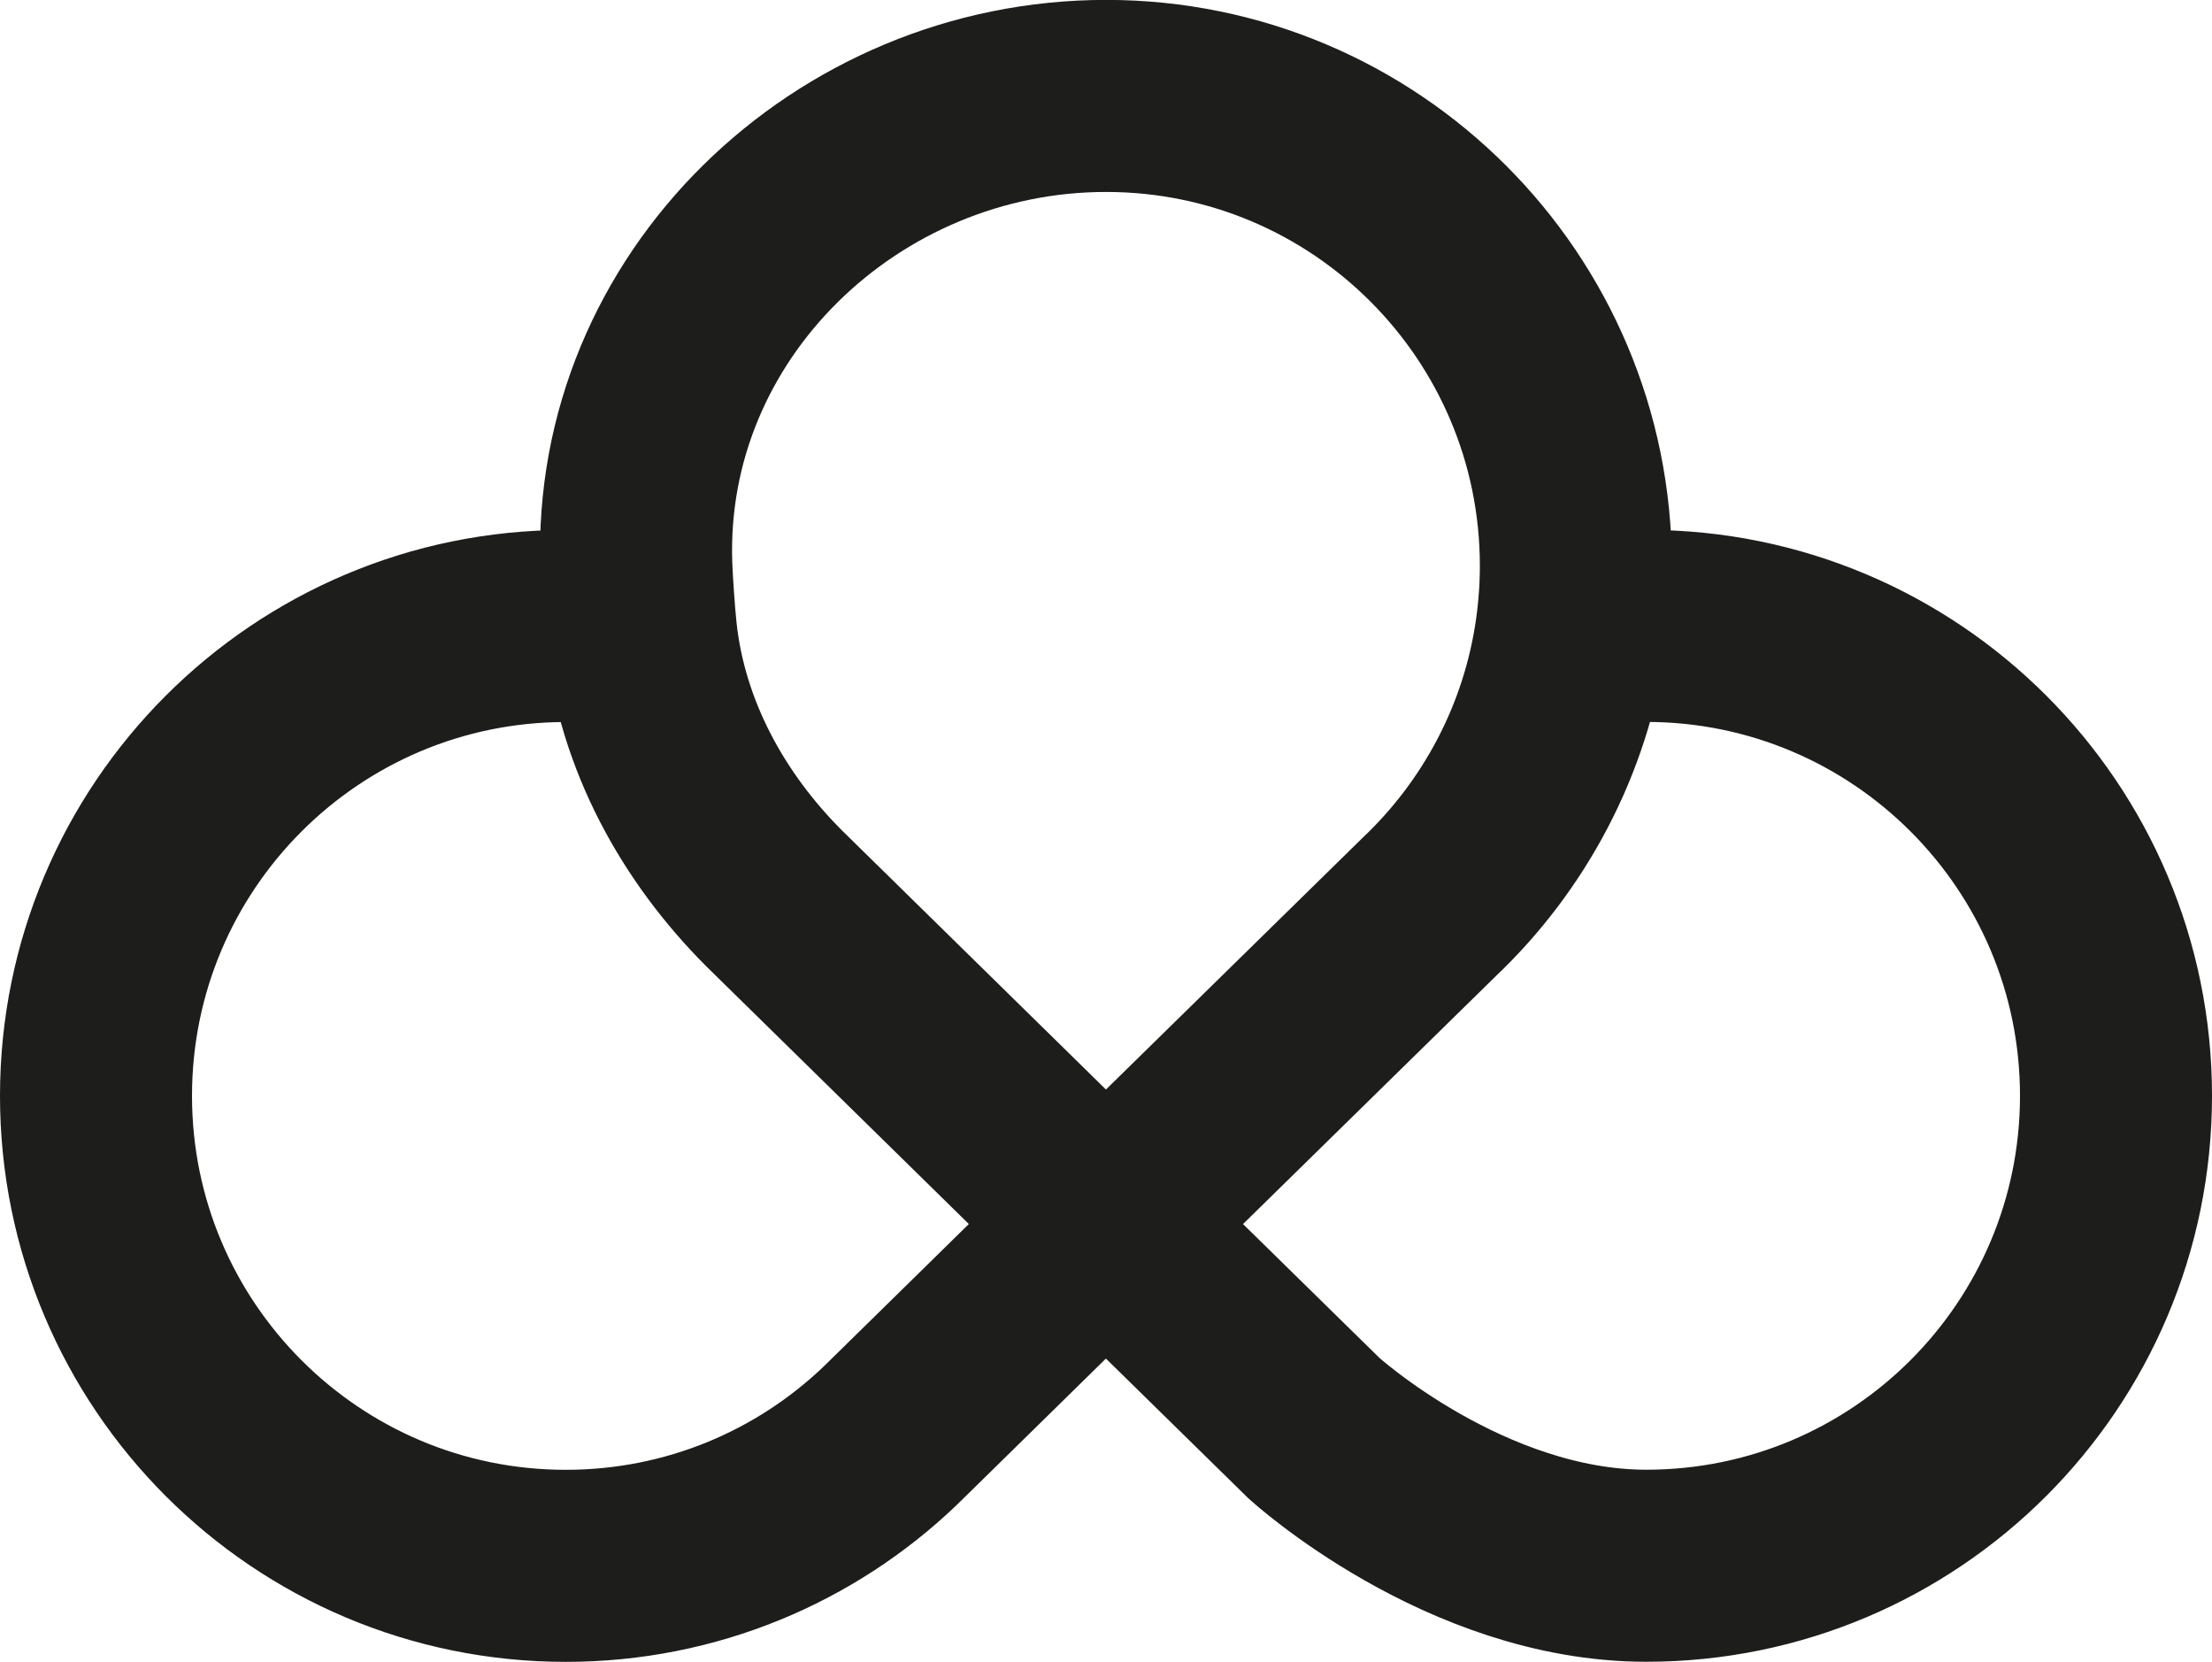 <?xml version="1.0" encoding="UTF-8"?>
<svg id="Calque_2" data-name="Calque 2" xmlns="http://www.w3.org/2000/svg" viewBox="0 0 228.56 171.68">
  <defs>
    <style>
      .cls-1 {
        fill: none;
        stroke: #1d1d1b;
        stroke-linecap: square;
        stroke-linejoin: round;
        stroke-width: 19.84px;
      }
    </style>
  </defs>
  <g id="Calque_1-2" data-name="Calque 1">
    <path class="cls-1" d="m58.46,64.67c-26.81,0-48.54,21.74-48.54,48.54s21.73,48.55,48.54,48.55c12.99,0,24.79-5.1,33.49-13.41l.89-.87,21.43-21.03,7.62-7.47,25.73-25.23c7.8-7.38,13.16-17.31,14.73-28.47.31-2.23.48-4.5.48-6.82,0-26.81-21.73-48.55-48.54-48.55s-49.48,21.75-48.54,48.55c.06,1.71.3,5.12.48,6.82,1.13,10.72,6.48,20.24,13.74,27.51l26.7,26.2,7.61,7.47,21.49,21.08s15.6,14.21,34.33,14.21c26.81,0,48.54-21.74,48.54-48.55s-21.73-48.54-48.54-48.54"/>
  </g>
</svg>